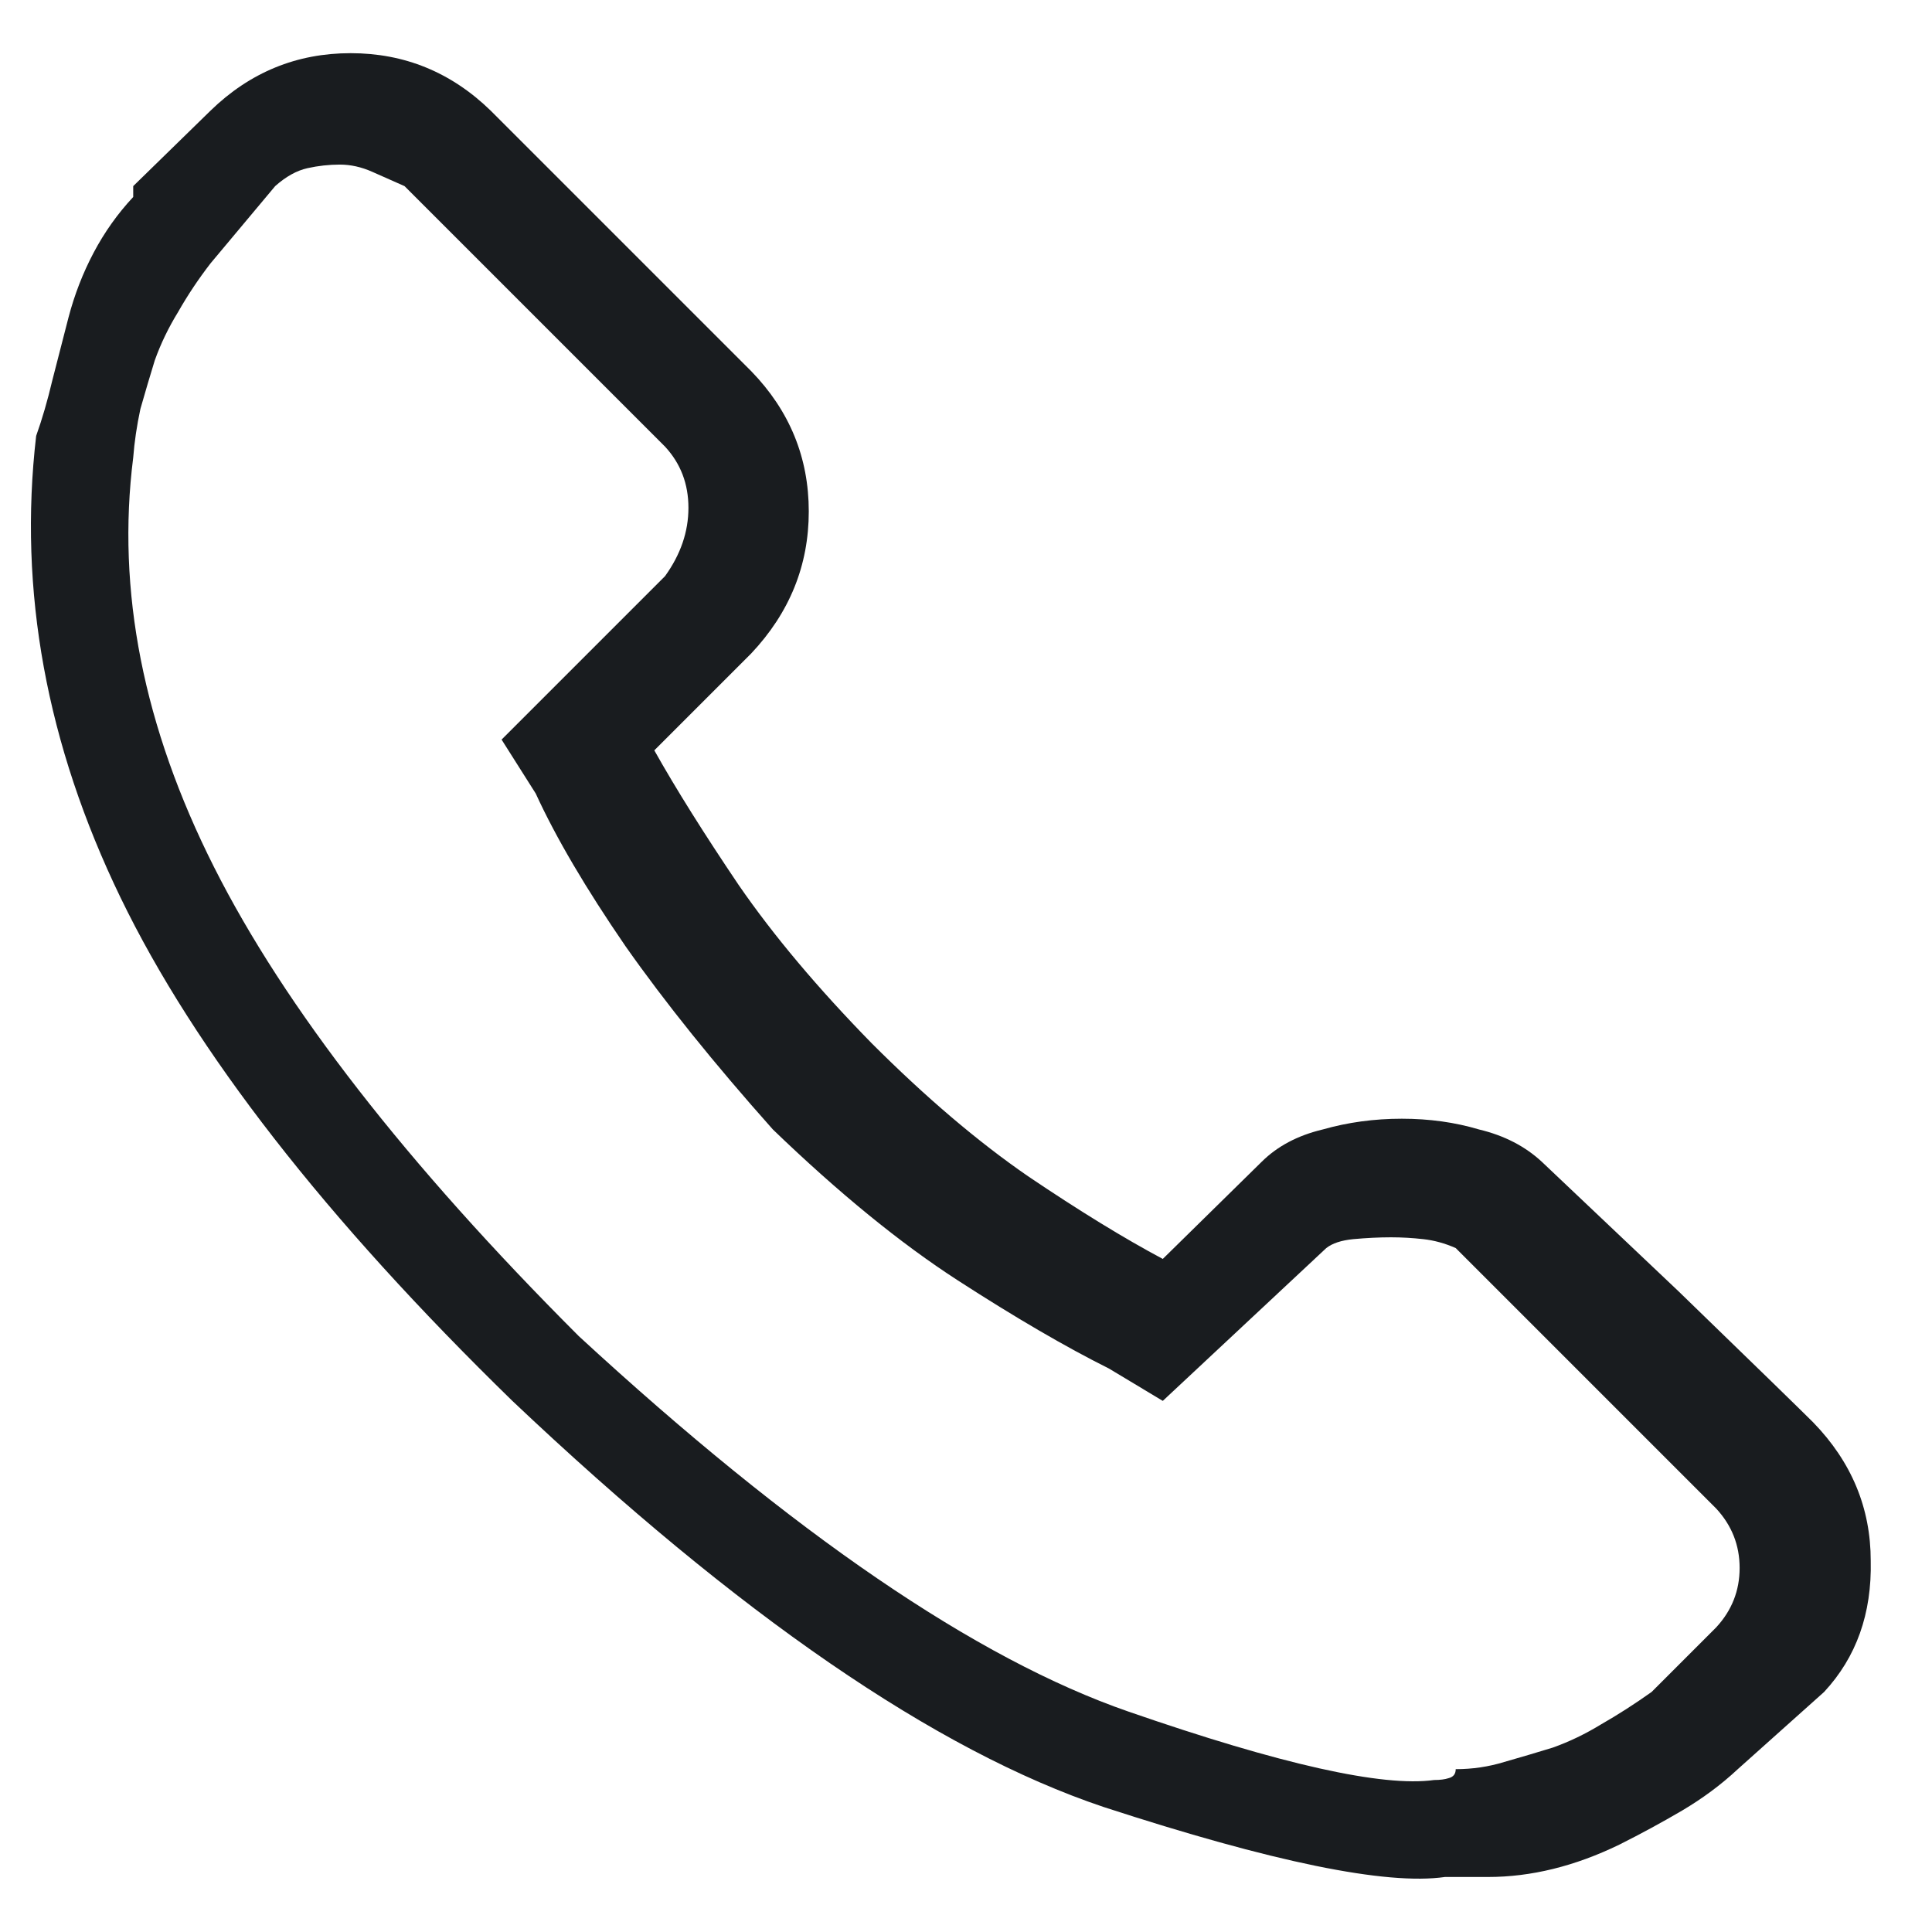 <svg width="21" height="21" viewBox="0 0 21 21" fill="none" xmlns="http://www.w3.org/2000/svg">
<path d="M19.709 15.461C20.126 15.891 20.334 16.392 20.334 16.965C20.347 17.538 20.178 18.013 19.827 18.391L18.889 19.23C18.707 19.4 18.505 19.549 18.284 19.68C18.062 19.81 17.834 19.934 17.6 20.051C17.118 20.285 16.643 20.402 16.174 20.402H15.706C15.067 20.494 13.831 20.24 11.995 19.641C10.172 19.029 8.03 17.557 5.569 15.227C3.538 13.247 2.118 11.425 1.311 9.758C0.504 8.091 0.198 6.418 0.393 4.738C0.458 4.556 0.517 4.354 0.569 4.133L0.745 3.449C0.81 3.202 0.901 2.967 1.018 2.746C1.135 2.525 1.278 2.323 1.448 2.141V2.023L2.288 1.203C2.717 0.786 3.225 0.578 3.811 0.578C4.397 0.578 4.905 0.786 5.334 1.203L8.166 4.035C8.583 4.465 8.791 4.973 8.791 5.559C8.791 6.145 8.583 6.659 8.166 7.102L7.112 8.156C7.346 8.573 7.652 9.061 8.03 9.621C8.407 10.168 8.889 10.741 9.475 11.34C10.061 11.926 10.627 12.408 11.174 12.785C11.734 13.163 12.222 13.462 12.639 13.684L13.713 12.629C13.883 12.46 14.104 12.342 14.377 12.277C14.651 12.199 14.937 12.16 15.237 12.16C15.536 12.16 15.816 12.199 16.077 12.277C16.35 12.342 16.578 12.46 16.76 12.629L18.244 14.035C19.104 14.868 19.592 15.344 19.709 15.461ZM15.588 19.348C15.653 19.348 15.706 19.341 15.745 19.328C15.797 19.315 15.823 19.283 15.823 19.23C16.005 19.23 16.181 19.204 16.35 19.152C16.532 19.1 16.708 19.048 16.877 18.996C17.06 18.931 17.235 18.846 17.405 18.742C17.587 18.638 17.769 18.521 17.952 18.391L18.655 17.688C18.824 17.505 18.909 17.29 18.909 17.043C18.909 16.796 18.824 16.581 18.655 16.398L15.823 13.566C15.706 13.514 15.588 13.482 15.471 13.469C15.354 13.456 15.237 13.449 15.12 13.449C14.989 13.449 14.853 13.456 14.709 13.469C14.579 13.482 14.482 13.514 14.416 13.566L12.639 15.227L12.053 14.875C11.584 14.641 11.037 14.322 10.412 13.918C9.787 13.514 9.117 12.967 8.401 12.277C7.763 11.561 7.229 10.897 6.799 10.285C6.37 9.66 6.044 9.107 5.823 8.625L5.452 8.039L7.229 6.262C7.398 6.027 7.483 5.78 7.483 5.52C7.483 5.259 7.398 5.038 7.229 4.855L4.397 2.023C4.28 1.971 4.162 1.919 4.045 1.867C3.928 1.815 3.811 1.789 3.694 1.789C3.577 1.789 3.459 1.802 3.342 1.828C3.225 1.854 3.108 1.919 2.991 2.023L2.288 2.863C2.157 3.033 2.04 3.208 1.936 3.391C1.832 3.56 1.747 3.736 1.682 3.918C1.63 4.087 1.578 4.263 1.526 4.445C1.487 4.628 1.461 4.803 1.448 4.973C1.265 6.418 1.558 7.902 2.327 9.426C3.095 10.949 4.416 12.648 6.291 14.523C8.622 16.672 10.614 18.033 12.268 18.605C13.922 19.178 15.028 19.426 15.588 19.348Z" fill="#191C1F"/>
</svg>
